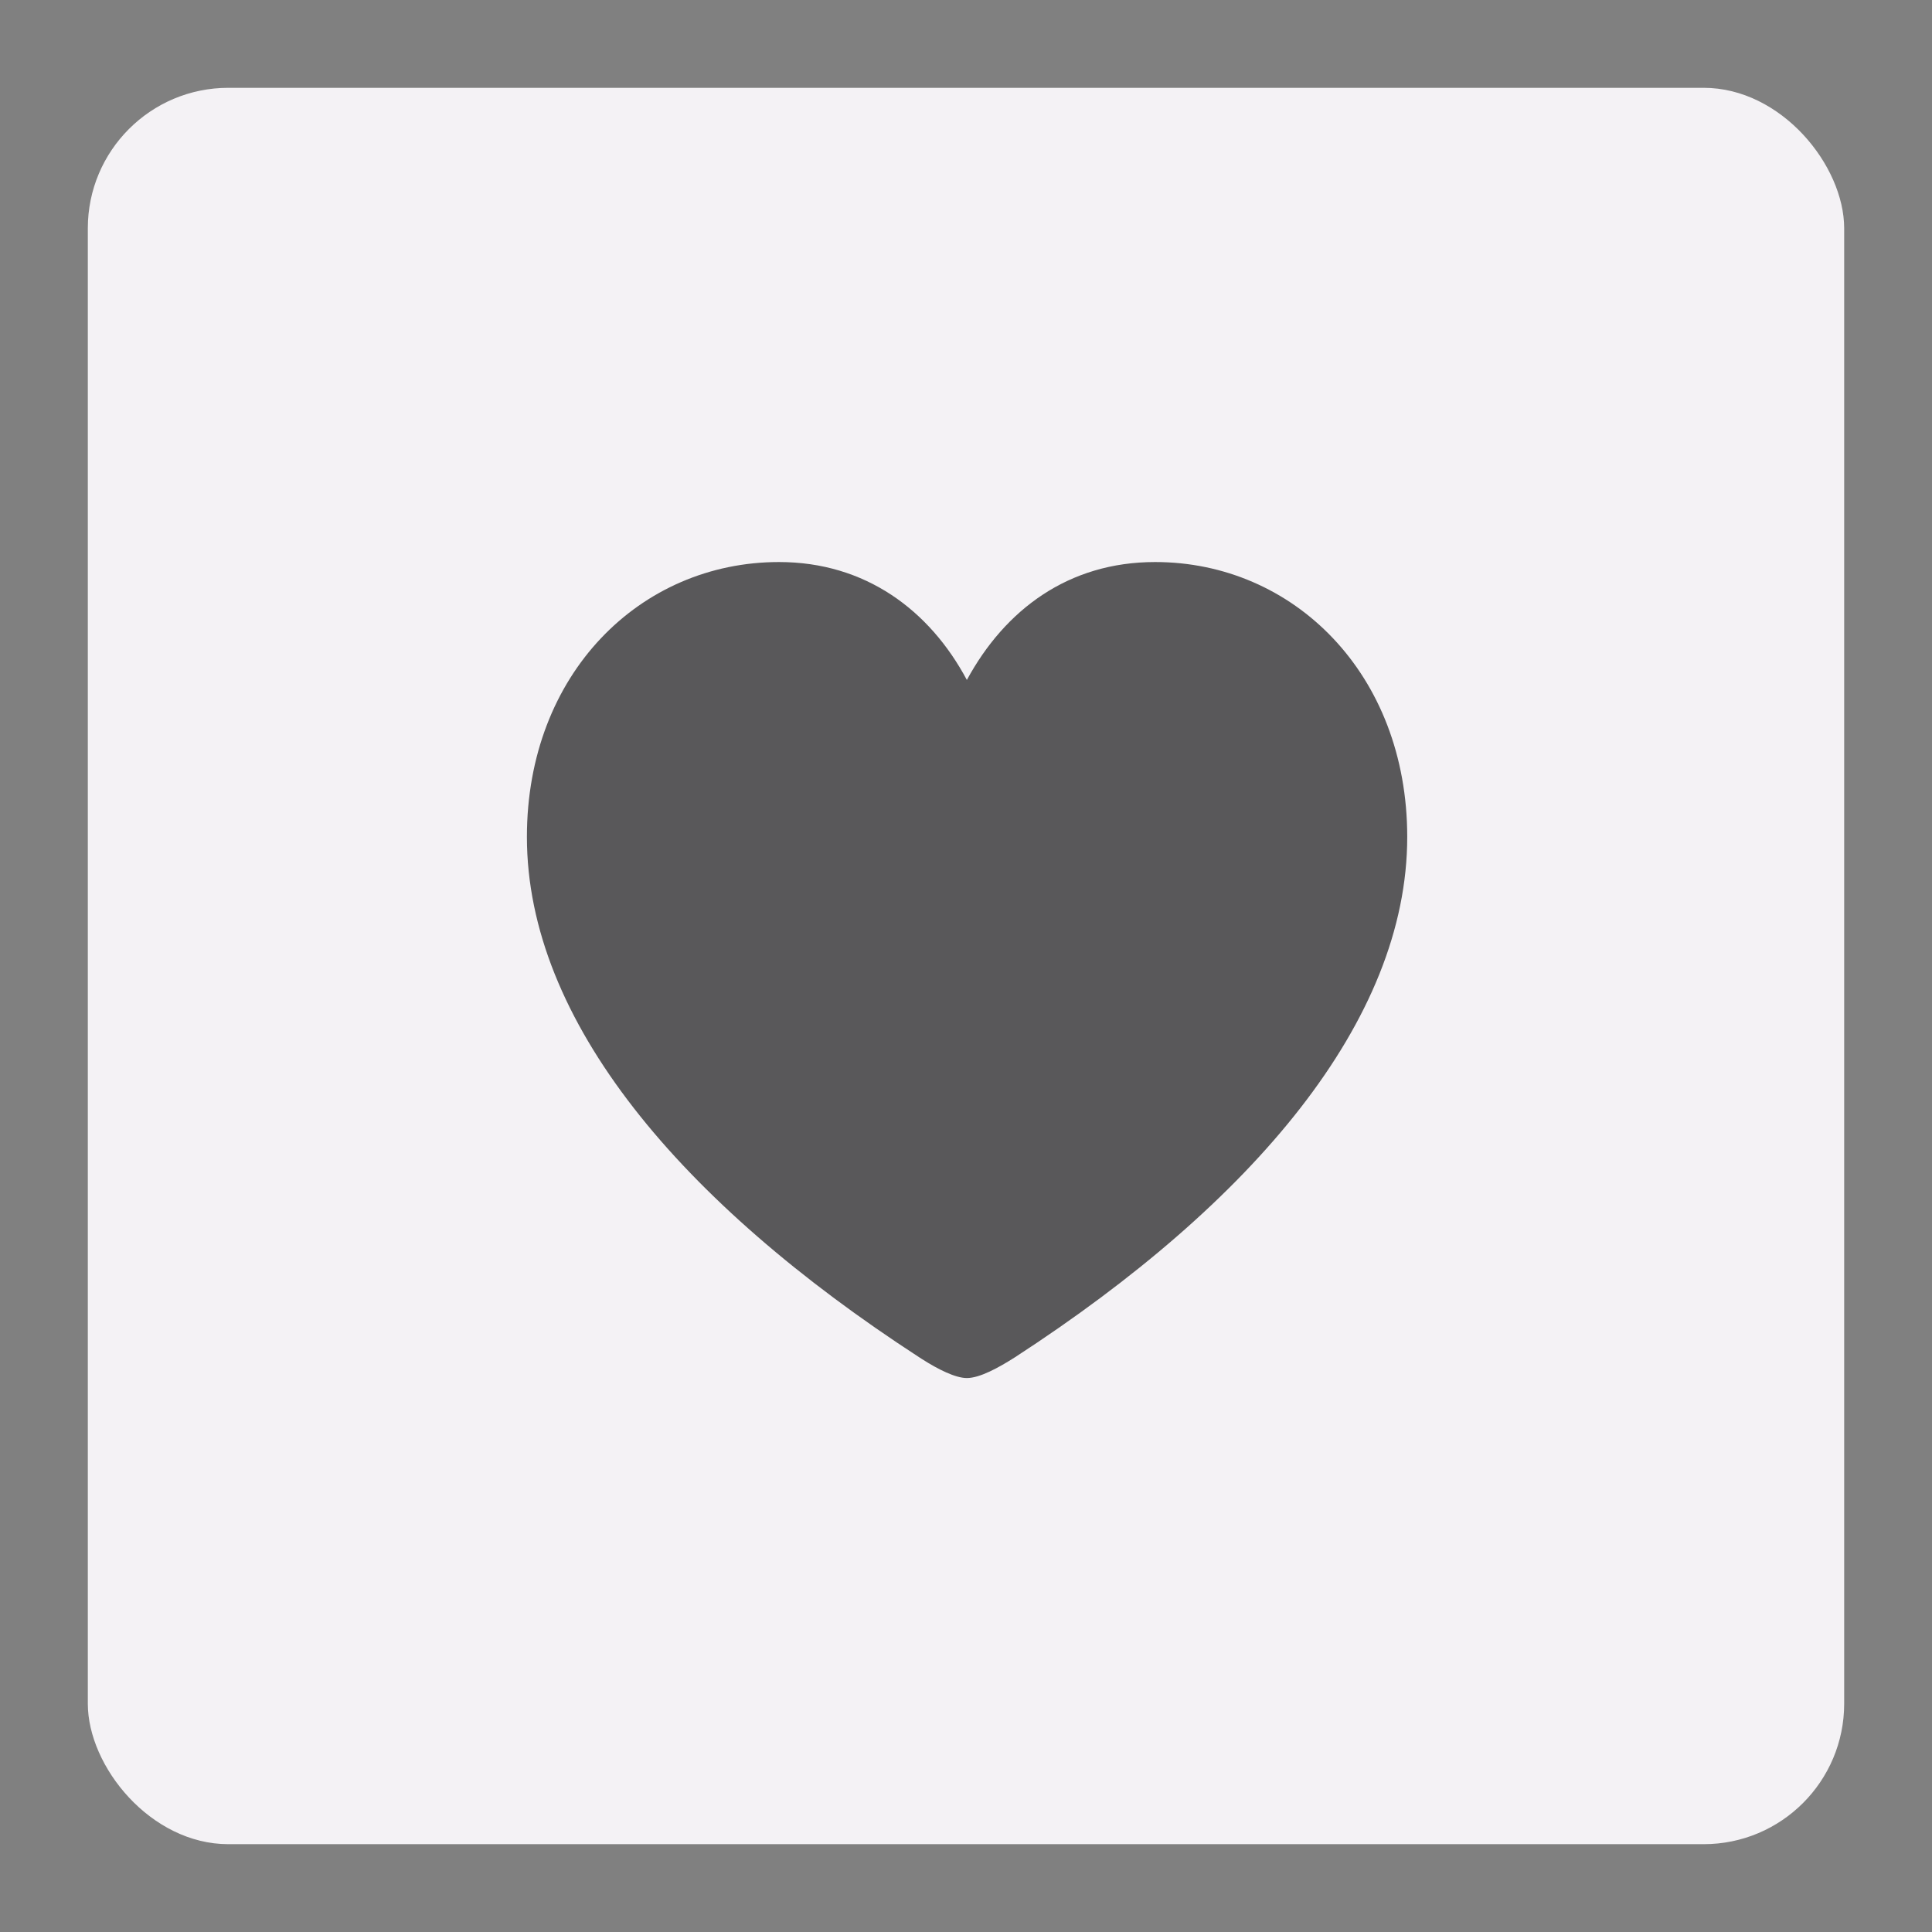 <?xml version="1.0" encoding="UTF-8"?>
<svg width="110px" height="110px" viewBox="0 0 110 110" version="1.1" xmlns="http://www.w3.org/2000/svg" xmlns:xlink="http://www.w3.org/1999/xlink">
    <rect x="0" y="0" width="110" height="110" fill="#808080" stroke="none"/>
    <!-- Generator: Sketch 59.1 (86144) - https://sketch.com -->
    <title>Miniature - Heart</title>
    <desc>Created with Sketch.</desc>
    <g id="Miniature---Heart" stroke="none" stroke-width="1" fill="none" fill-rule="evenodd">
        <rect id="Area" fill="#F4F2F5" x="5" y="5" width="100" height="100" rx="8"></rect>
        <path d="M55.049,78.46 C54.391,78.46 53.397,77.955 52.516,77.394 L52.314,77.264 C38.789,68.475 30,58.123 30,47.649 C30,38.372 36.445,32 44.355,32 C49.263,32 52.925,34.734 55.049,38.714 C57.222,34.71 60.835,32 65.767,32 C73.652,32 80.122,38.372 80.122,47.649 C80.122,58.123 71.333,68.475 57.808,77.264 C56.855,77.874 55.781,78.46 55.049,78.46 Z" id="Icon" fill="#59585A" fill-rule="nonzero"></path>
    </g>
</svg>